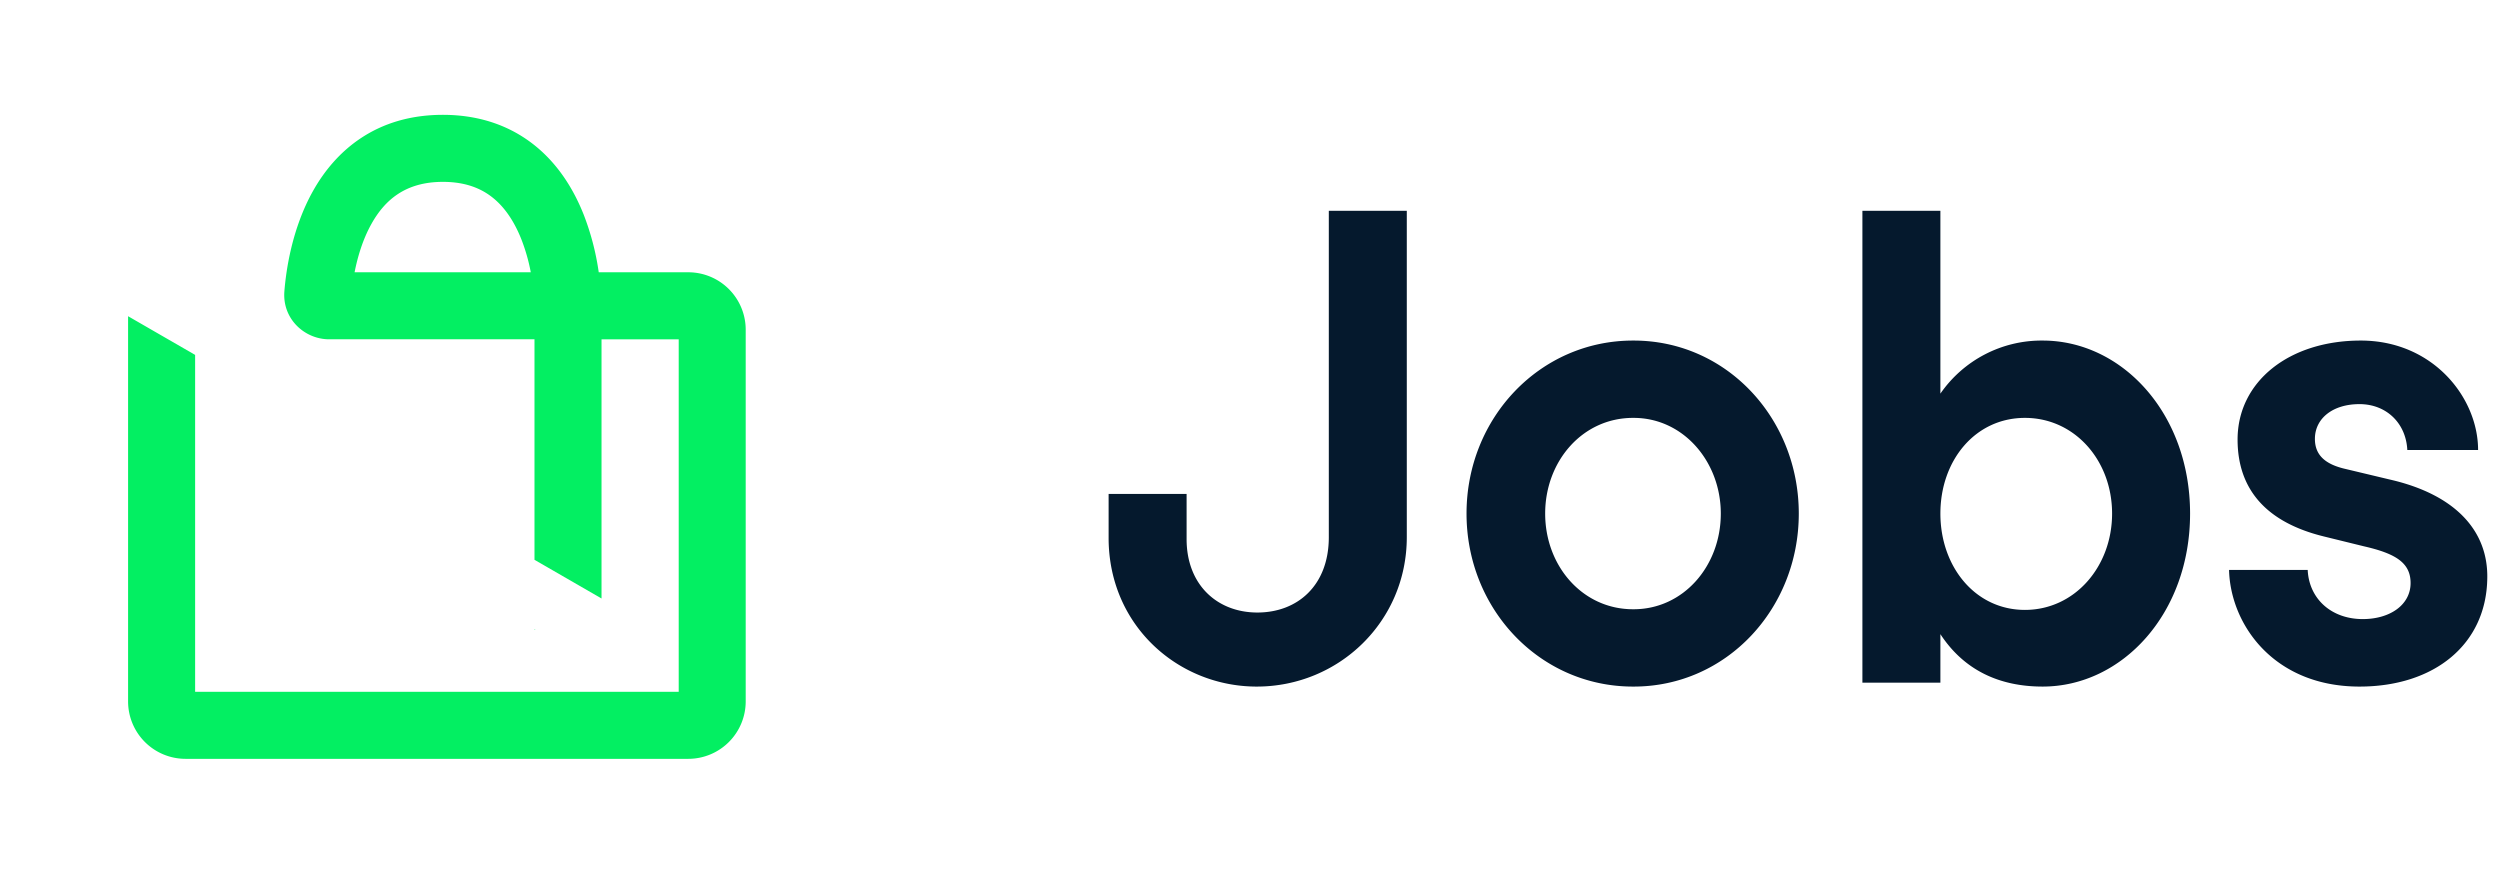 <svg xmlns="http://www.w3.org/2000/svg" xml:space="preserve" viewBox="0 0 103 36">
  <path fill="#05192d" d="M54.747 22.131c0 1.998-1.296 3.105-2.943 3.105s-2.916-1.134-2.916-3.024v-1.863h-3.213v1.863c.027 3.591 2.889 6.075 6.102 6.075 3.375 0 6.183-2.673 6.183-6.156V8.685h-3.213v13.446zm12.532 6.156h.027c3.834 0 6.804-3.213 6.804-7.128s-2.97-7.128-6.804-7.128h-.027c-3.834 0-6.858 3.186-6.858 7.128s3.024 7.128 6.858 7.128zm0-3.186c-2.079 0-3.618-1.782-3.618-3.942s1.539-3.942 3.618-3.942h.027c2.052 0 3.591 1.809 3.591 3.942 0 2.16-1.539 3.942-3.591 3.942h-.027zm9.452 3.024h3.213v-1.998c.972 1.485 2.43 2.16 4.212 2.16 3.267 0 6.075-2.997 6.075-7.128s-2.808-7.128-6.075-7.128a5.067 5.067 0 0 0-4.212 2.187V8.685h-3.213v19.44zm6.696-2.997c-2.052 0-3.483-1.782-3.483-3.969s1.431-3.942 3.483-3.942 3.591 1.755 3.591 3.942-1.539 3.969-3.591 3.969zm8.41-1.647c.054 2.241 1.836 4.806 5.373 4.806 3.078 0 5.211-1.728 5.265-4.428.054-1.971-1.296-3.483-4.023-4.104l-1.809-.432c-.837-.189-1.269-.567-1.269-1.242 0-.837.729-1.431 1.836-1.431s1.917.783 1.971 1.89h2.916c0-2.16-1.863-4.509-4.833-4.509s-5.076 1.701-5.076 4.077c0 2.106 1.242 3.429 3.564 3.996l1.647.405c1.296.297 1.917.675 1.917 1.512 0 .891-.837 1.485-1.971 1.485-1.296 0-2.214-.837-2.268-2.025h-3.24z"/>
  <path fill="#03ef62" fill-rule="evenodd" d="M14.609 11.218h7.259a7.553 7.553 0 0 0-.386-1.355c-.267-.674-.636-1.264-1.132-1.679-.471-.394-1.124-.691-2.103-.691-1.548 0-2.394.751-2.941 1.727-.363.647-.575 1.375-.697 1.998zm10.059 0a10.713 10.713 0 0 0-.618-2.37c-.375-.947-.97-1.979-1.927-2.781-.981-.822-2.267-1.336-3.877-1.336-2.759 0-4.428 1.492-5.35 3.138-.879 1.569-1.113 3.303-1.179 4.129-.092 1.143.835 1.981 1.845 1.981h8.459v9.085l2.762 1.594V13.98h3.18v14.522H8.039v-13.88l-2.762-1.594v15.869a2.367 2.367 0 0 0 2.367 2.367h20.712a2.367 2.367 0 0 0 2.367-2.367V13.585a2.367 2.367 0 0 0-2.367-2.367h-3.688zm-2.603 14.72-.044-.025v.025h.044z" clip-rule="evenodd"/>
</svg>
